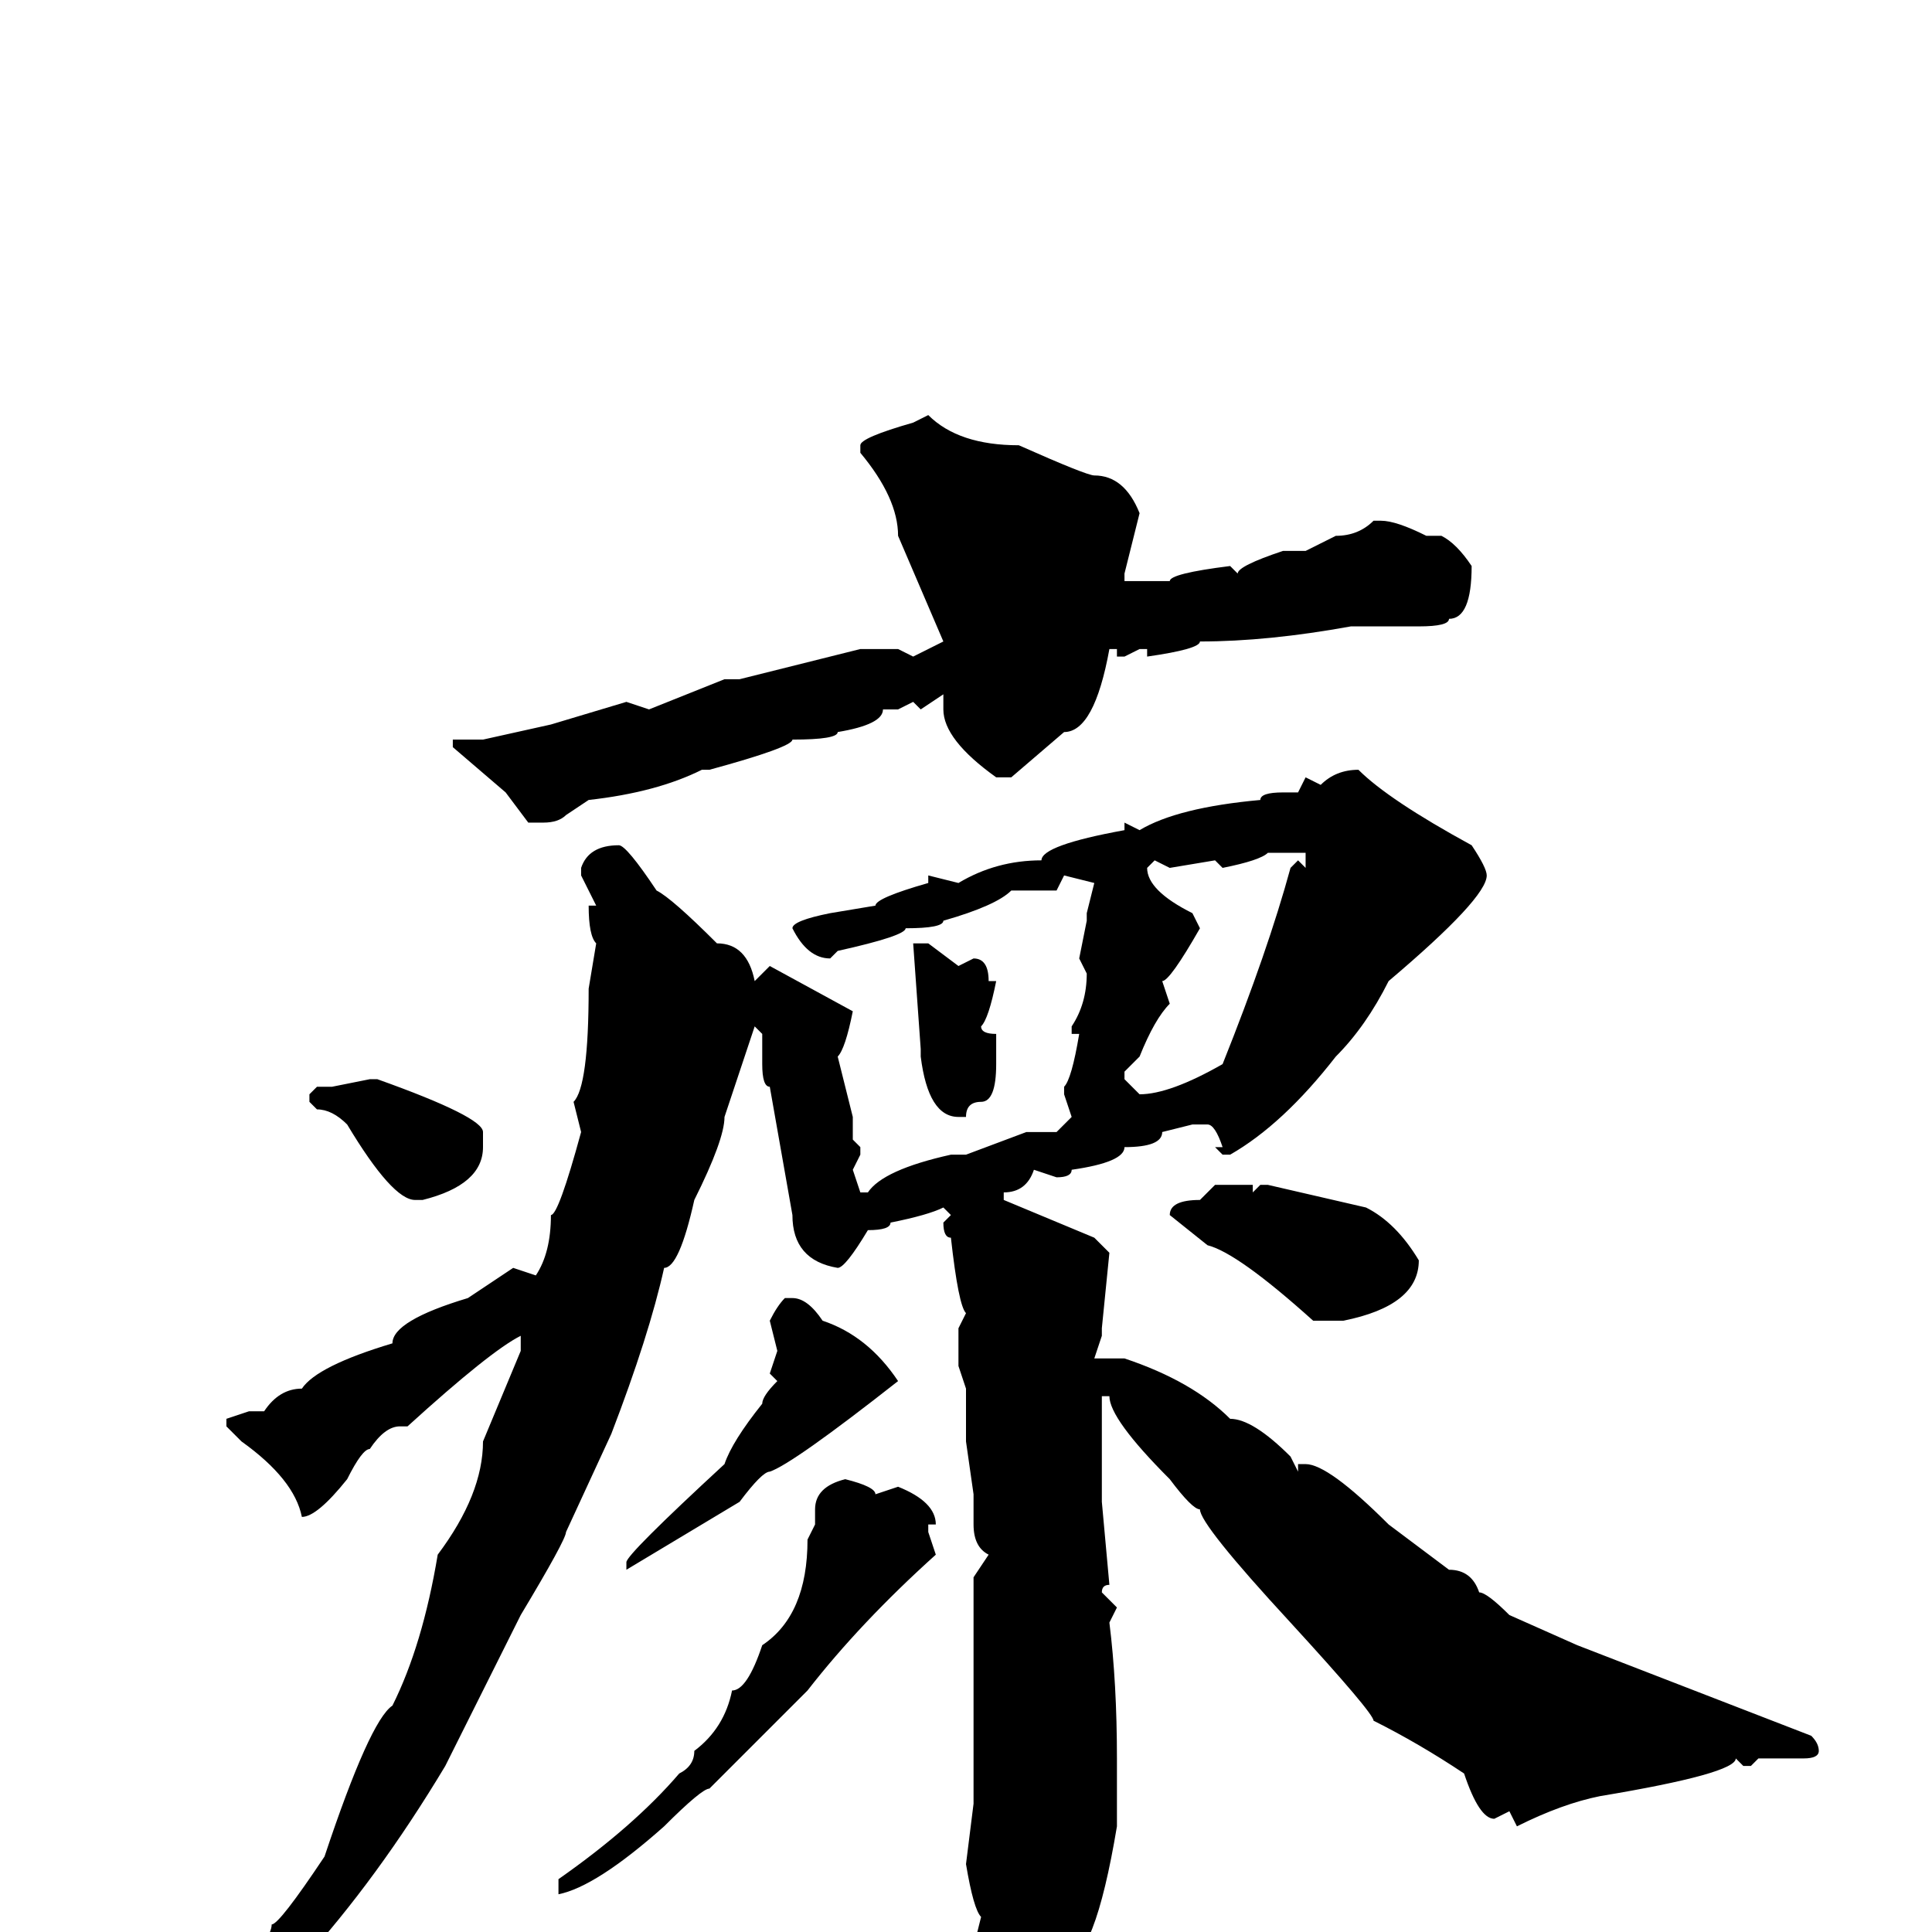 <svg xmlns="http://www.w3.org/2000/svg" viewBox="0 -256 256 256">
	<path fill="#000000" d="M123 -201Q127 -197 135 -197Q144 -193 145 -193Q149 -193 151 -188L149 -180V-179H150H155Q155 -180 163 -181L164 -180Q164 -181 170 -183H173L177 -185Q180 -185 182 -187H183Q185 -187 189 -185H191Q193 -184 195 -181Q195 -174 192 -174Q192 -173 188 -173H184H181H179Q168 -171 159 -171Q159 -170 152 -169V-170H151L149 -169H148V-170H147Q145 -159 141 -159L134 -153H132Q125 -158 125 -162V-164L122 -162L121 -163L119 -162H117Q117 -160 111 -159Q111 -158 105 -158Q105 -157 94 -154H93Q87 -151 78 -150L75 -148Q74 -147 72 -147H70L67 -151L60 -157V-158H61H64L73 -160L83 -163L86 -162L96 -166H98L114 -170H119L121 -169L125 -171L119 -185Q119 -190 114 -196V-197Q114 -198 121 -200ZM180 -154Q184 -150 195 -144Q197 -141 197 -140Q197 -137 184 -126Q181 -120 177 -116Q170 -107 163 -103H162L161 -104H162Q161 -107 160 -107H158L154 -106Q154 -104 149 -104Q149 -102 142 -101Q142 -100 140 -100L137 -101Q136 -98 133 -98V-97L145 -92L147 -90L146 -80V-79L145 -76H149Q158 -73 163 -68Q166 -68 171 -63L172 -61V-62H173Q176 -62 184 -54L192 -48Q195 -48 196 -45Q197 -45 200 -42L209 -38L240 -26Q241 -25 241 -24Q241 -23 239 -23H238H235H233L232 -22H231L230 -23Q230 -21 212 -18Q207 -17 201 -14L200 -16L198 -15Q196 -15 194 -21Q188 -25 182 -28Q182 -29 171 -41Q159 -54 159 -56Q158 -56 155 -60Q147 -68 147 -71H146V-67V-64V-63V-61V-57L147 -46Q146 -46 146 -45L148 -43L147 -41Q148 -33 148 -23V-21V-14Q145 4 141 4Q137 8 134 10H133Q132 10 130 3L129 2L130 -2Q129 -3 128 -9L129 -17V-20V-21V-26V-32V-35V-37V-44V-47L131 -50Q129 -51 129 -54V-58L128 -65V-68V-72L127 -75V-80L128 -82Q127 -83 126 -92Q125 -92 125 -94L126 -95L125 -96Q123 -95 118 -94Q118 -93 115 -93Q112 -88 111 -88Q105 -89 105 -95L102 -112Q101 -112 101 -115V-119L100 -120L96 -108Q96 -105 92 -97Q90 -88 88 -88Q86 -79 81 -66L75 -53Q75 -52 69 -42L59 -22Q50 -7 40 4Q39 4 33 12L17 25Q15 25 15 23V22Q36 3 36 -1Q37 -1 43 -10Q49 -28 52 -30Q56 -38 58 -50Q64 -58 64 -65L69 -77V-79Q65 -77 54 -67H53Q51 -67 49 -64Q48 -64 46 -60Q42 -55 40 -55Q39 -60 32 -65L30 -67V-68L33 -69H35Q37 -72 40 -72Q42 -75 52 -78Q52 -81 62 -84L68 -88L71 -87Q73 -90 73 -95Q74 -95 77 -106L76 -110Q78 -112 78 -125L79 -131Q78 -132 78 -136H79L77 -140V-141Q78 -144 82 -144Q83 -144 87 -138Q89 -137 95 -131Q99 -131 100 -126L101 -127L102 -128L113 -122Q112 -117 111 -116L113 -108V-105L114 -104V-103L113 -101L114 -98H115Q117 -101 126 -103H127H128L136 -106H137H140L142 -108L141 -111V-112Q142 -113 143 -119H142V-120Q144 -123 144 -127L143 -129L144 -134V-135L145 -139L141 -140L140 -138H136H134Q132 -136 125 -134Q125 -133 120 -133Q120 -132 111 -130L110 -129Q107 -129 105 -133Q105 -134 110 -135L116 -136Q116 -137 123 -139V-140L127 -139Q132 -142 138 -142Q138 -144 149 -146V-147L151 -146Q156 -149 167 -150Q167 -151 170 -151H172L173 -153L175 -152Q177 -154 180 -154ZM162 -141L161 -142L155 -141L153 -142L152 -141Q152 -138 158 -135L159 -133Q155 -126 154 -126L155 -123Q153 -121 151 -116L149 -114V-113L151 -111Q155 -111 162 -115Q168 -130 171 -141L172 -142L173 -141V-143H168Q167 -142 162 -141ZM123 -131L127 -128L129 -129Q131 -129 131 -126H132Q131 -121 130 -120Q130 -119 132 -119V-118V-115Q132 -110 130 -110Q128 -110 128 -108H127Q123 -108 122 -116V-117L121 -131ZM49 -113H50Q64 -108 64 -106V-104Q64 -99 56 -97H55Q52 -97 46 -107Q44 -109 42 -109L41 -110V-111L42 -112H43H44ZM161 -99H166V-98L167 -99H168L181 -96Q185 -94 188 -89Q188 -83 178 -81H174Q164 -90 160 -91L155 -95Q155 -97 159 -97ZM104 -84H105Q107 -84 109 -81Q115 -79 119 -73Q105 -62 102 -61Q101 -61 98 -57L83 -48V-49Q83 -50 96 -62Q97 -65 101 -70Q101 -71 103 -73L102 -74L103 -77L102 -81Q103 -83 104 -84ZM112 -60Q116 -59 116 -58L119 -59Q124 -57 124 -54H123V-53L124 -50Q114 -41 107 -32L94 -19Q93 -19 88 -14Q79 -6 74 -5V-7Q84 -14 90 -21Q92 -22 92 -24Q96 -27 97 -32Q99 -32 101 -38Q107 -42 107 -52L108 -54V-56Q108 -59 112 -60Z"/>
</svg>